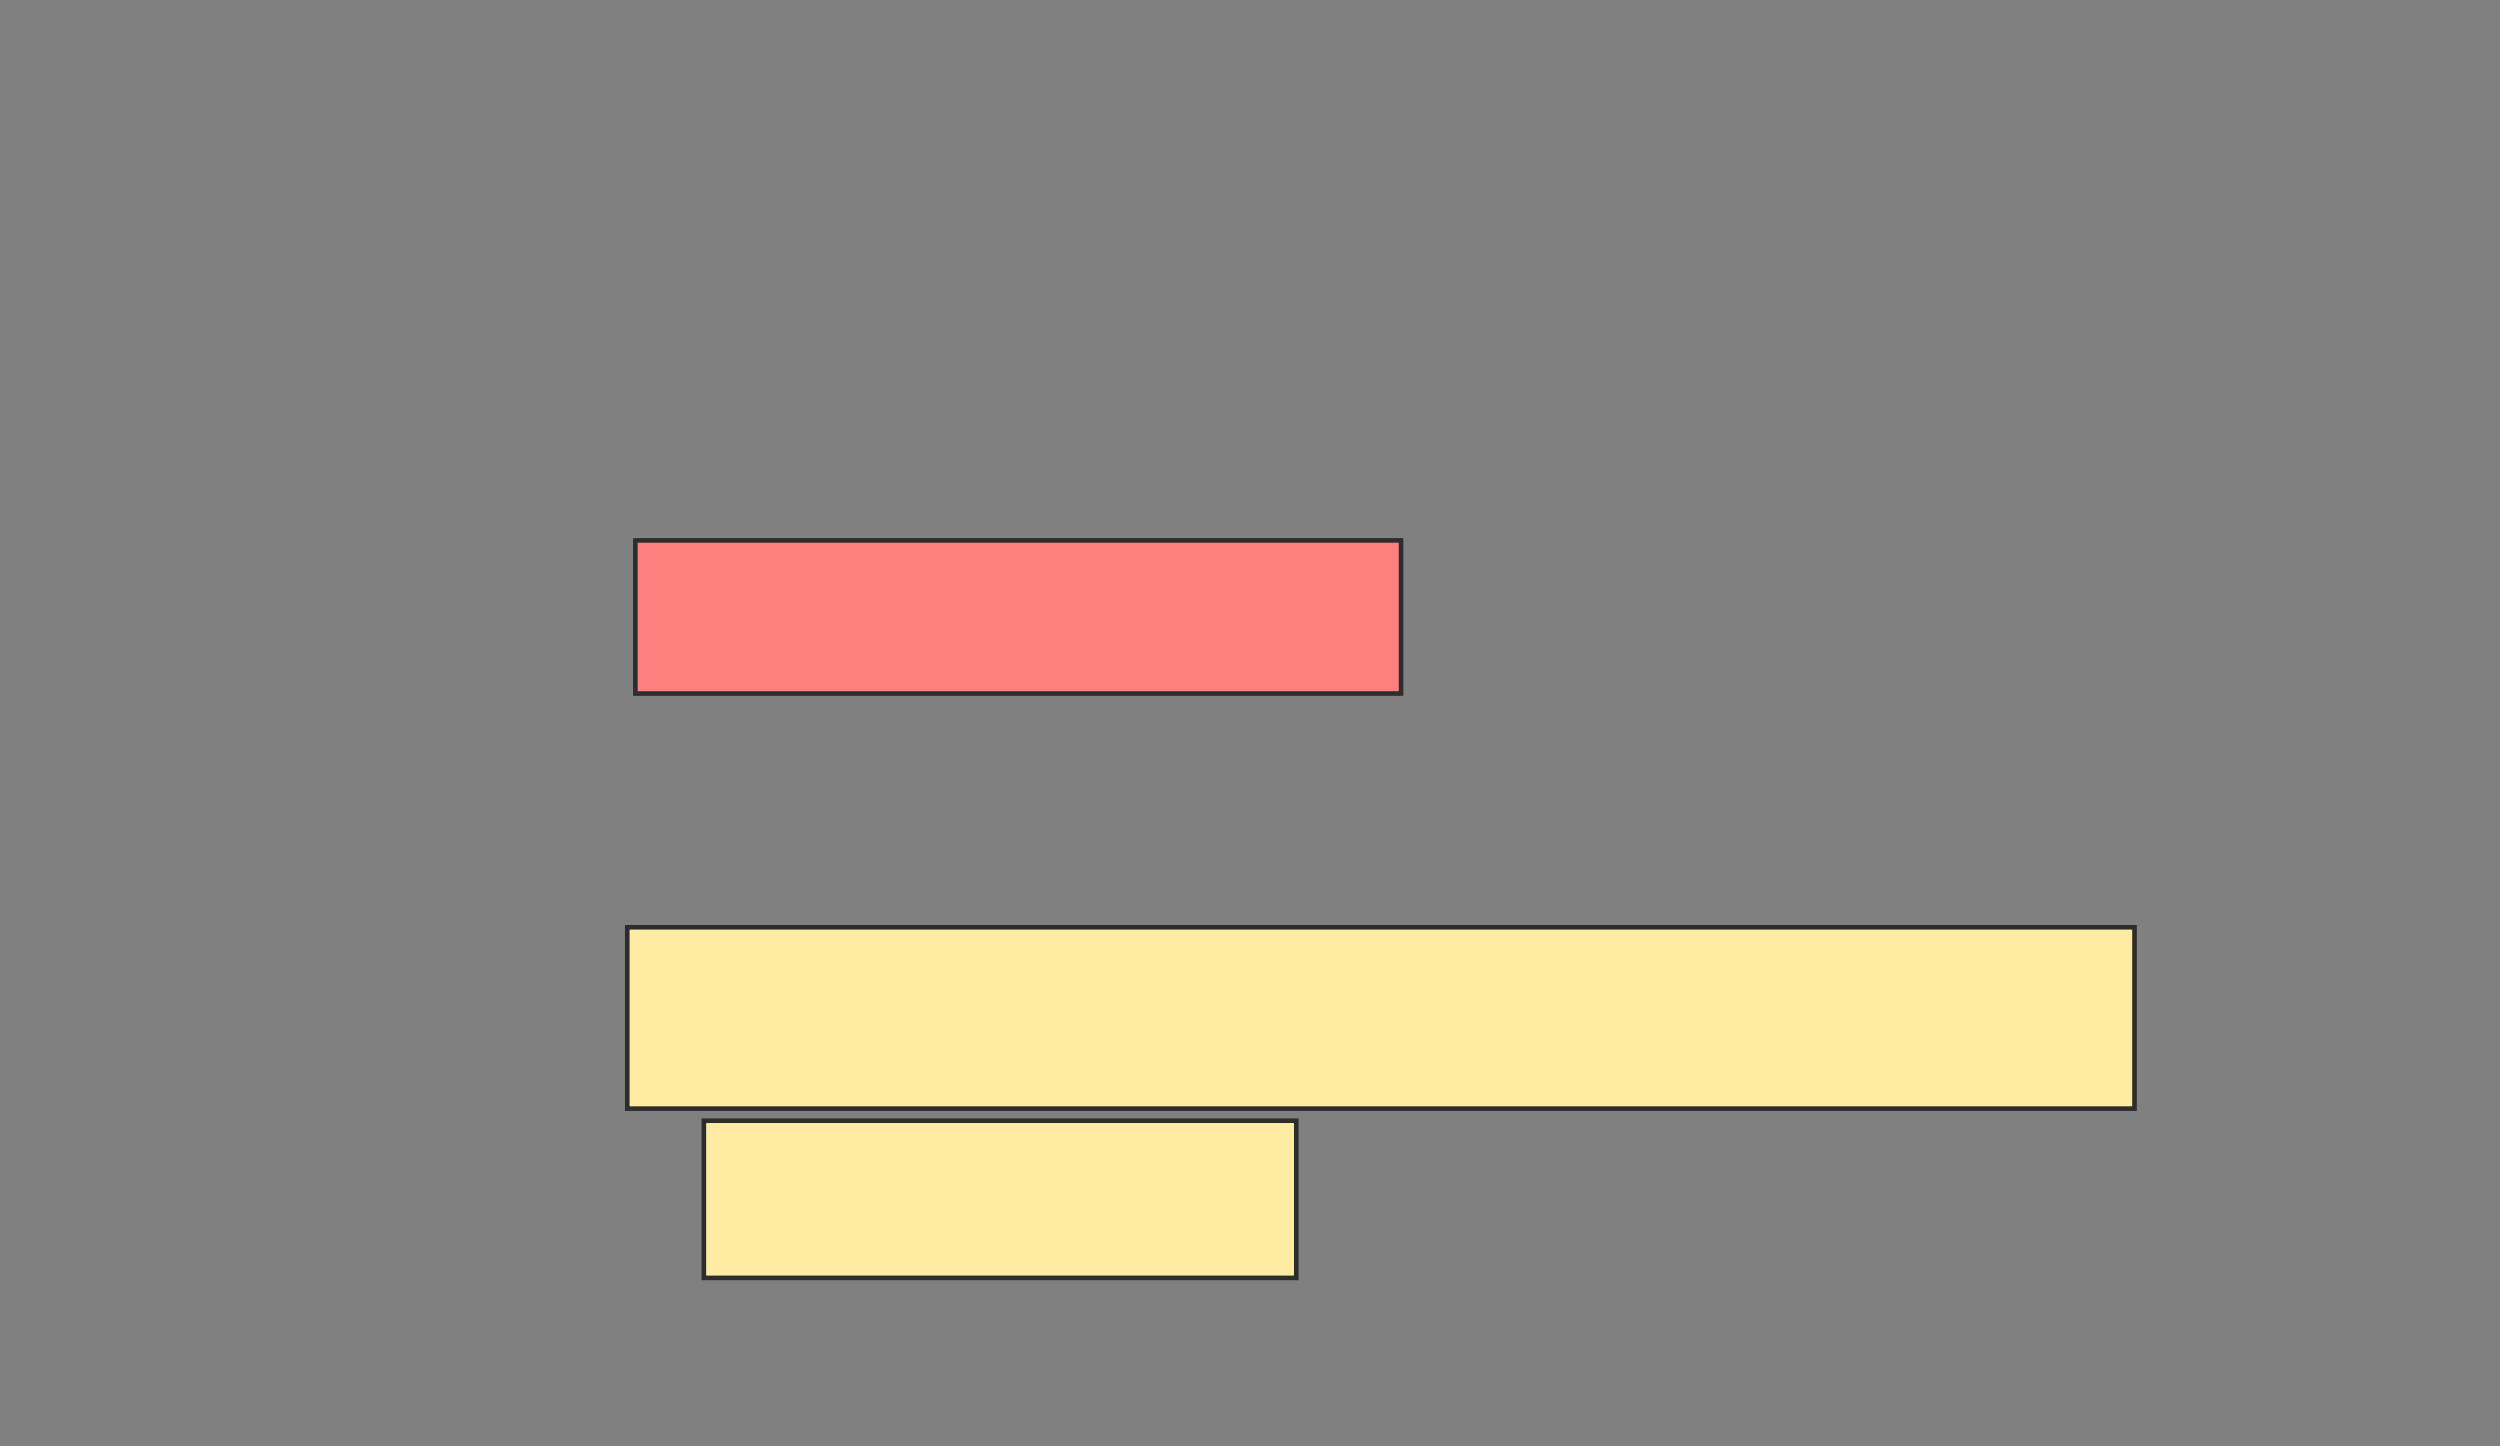<svg xmlns="http://www.w3.org/2000/svg" width="541" height="313">
 <rect width="100%" height="100%" fill="#808080" stroke="none"/>
 <!-- Created with Image Occlusion Enhanced -->
 <g>
  <title>Labels</title>
 </g>
 <g>
  <title>Masks</title>
  <rect id="a9aeca45c52f49039133c747ce86bbc3-ao-1" height="33.14" width="165.698" y="116.942" x="137.488" stroke="#2D2D2D" fill="#FF7E7E" class="qshape"/>
  <rect id="a9aeca45c52f49039133c747ce86bbc3-ao-2" height="39.244" width="326.163" y="200.663" x="135.744" stroke="#2D2D2D" fill="#FFEBA2"/>
  <rect id="a9aeca45c52f49039133c747ce86bbc3-ao-3" height="34.012" width="128.198" y="242.523" x="152.314" stroke="#2D2D2D" fill="#FFEBA2"/>
 </g>
</svg>